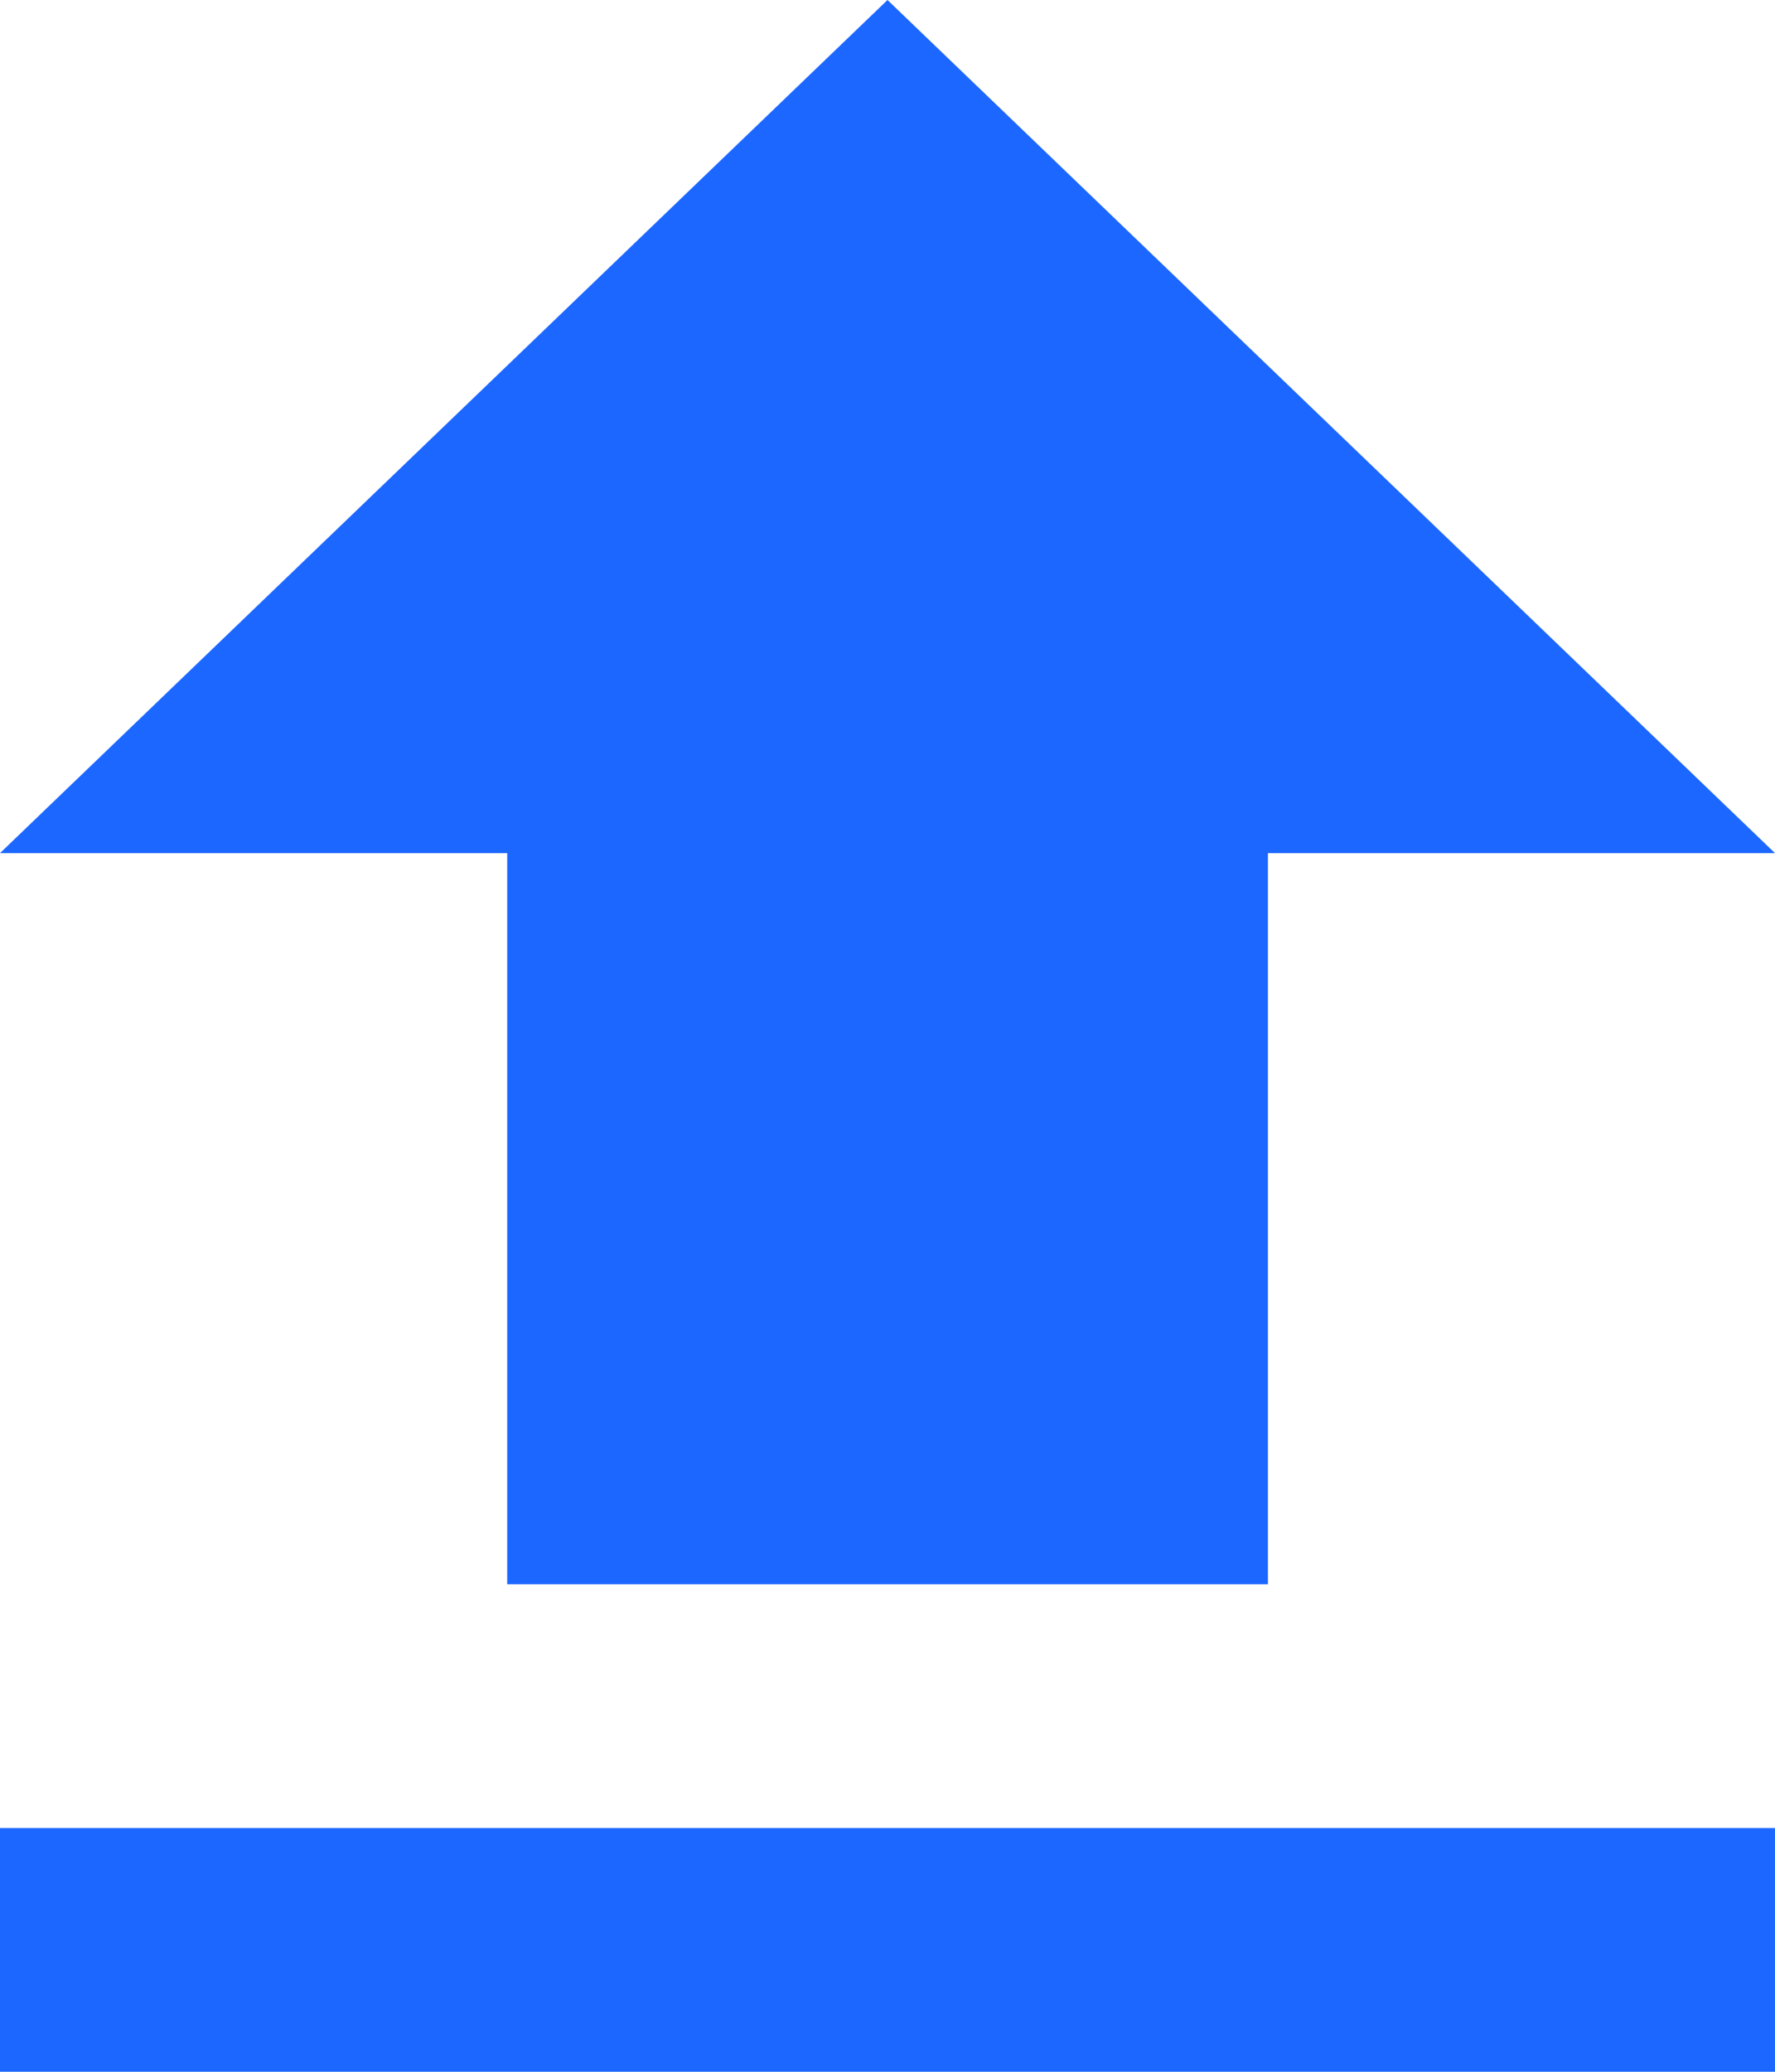 <svg xmlns="http://www.w3.org/2000/svg" width="12" height="14" viewBox="0 0 12 14">
  <path id="Icon_material-file-upload" data-name="Icon material-file-upload" d="M10.929,15.206h5.143V10.265H19.5L13.5,4.5l-6,5.765h3.429ZM7.5,16.853h12V18.5H7.5Z" transform="translate(-7.5 -4.5)" fill="#1c67ff"/>
</svg>
